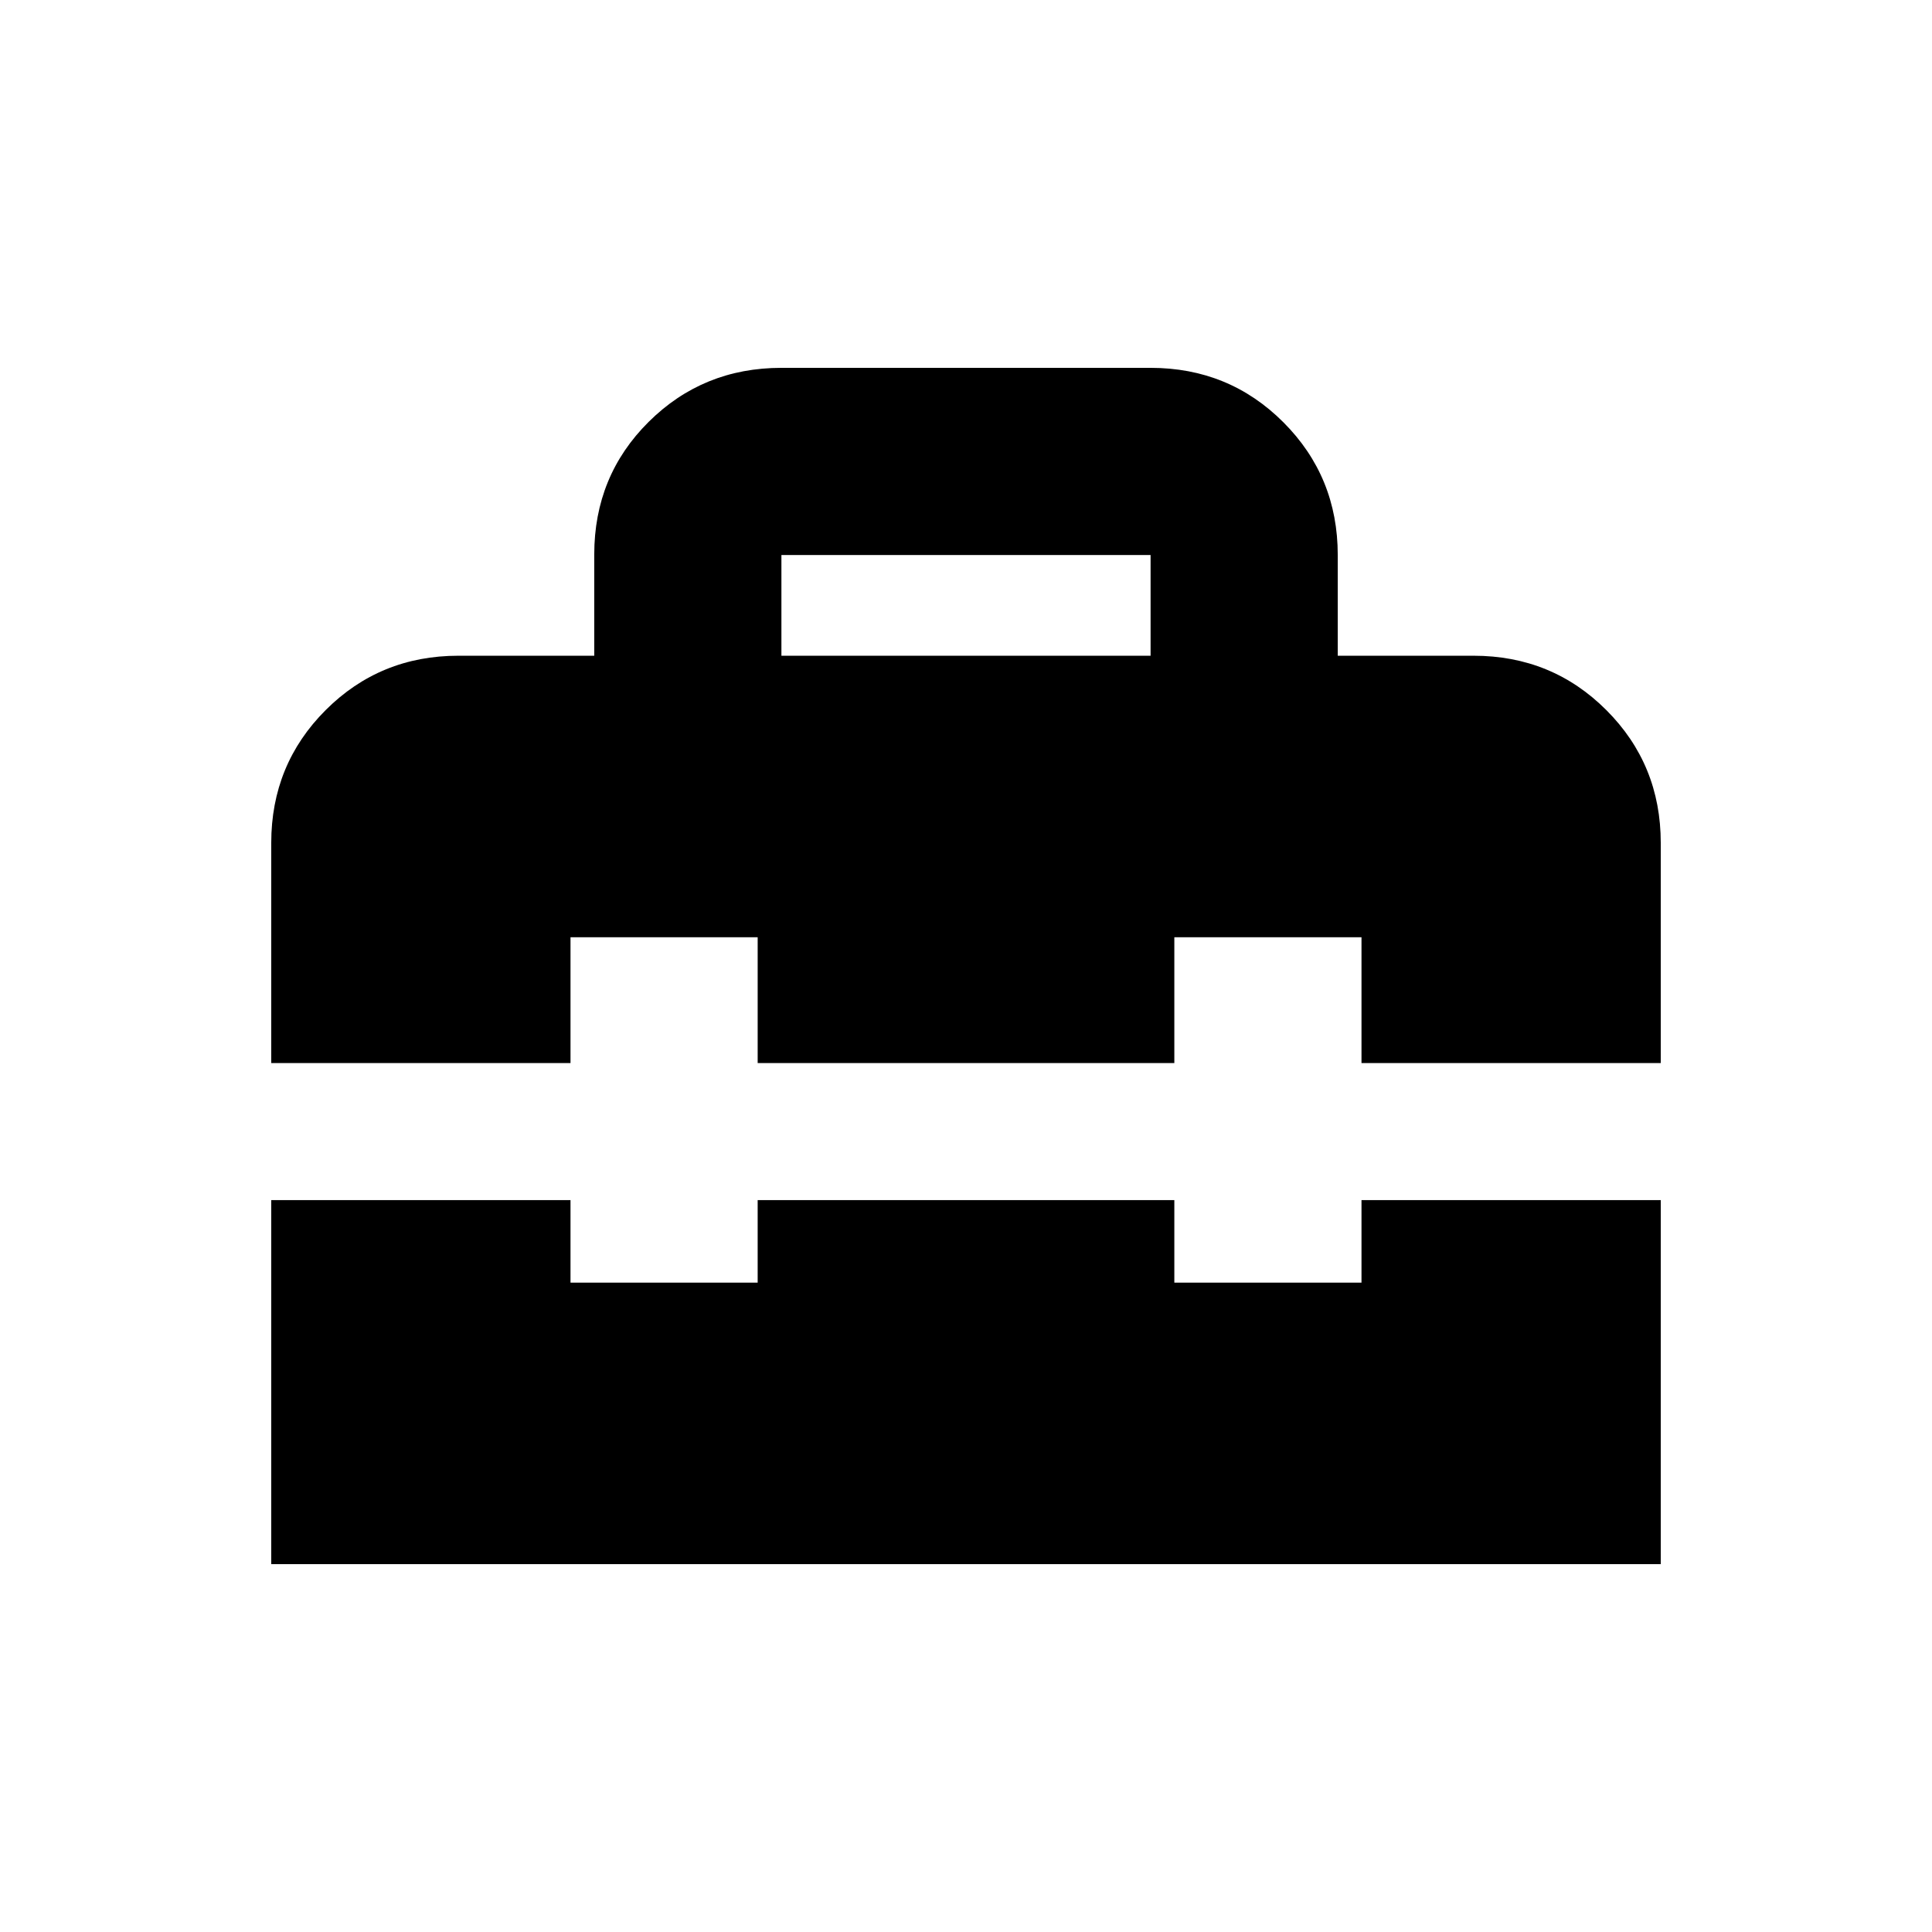 <svg xmlns="http://www.w3.org/2000/svg" height="20" viewBox="0 -960 960 960" width="20"><path d="M388.28-634.17h183.44v-50.05H388.28v50.05Zm-253.5 451.39v-180.89h148.7v41h93v-41h207.04v41h93v-41h148.7v180.89H134.78Zm0-249v-109.39q0-38.95 27.03-65.98 27.03-27.02 65.97-27.02h67.5v-50.3q0-39.05 27.03-65.9 27.03-26.85 65.97-26.85h183.44q38.94 0 65.97 27.03t27.03 65.97v50.05h67.5q38.94 0 65.97 27.02 27.03 27.03 27.03 65.98v109.39h-148.7v-62.5h-93v62.5H376.48v-62.5h-93v62.5h-148.7Z"/></svg>
